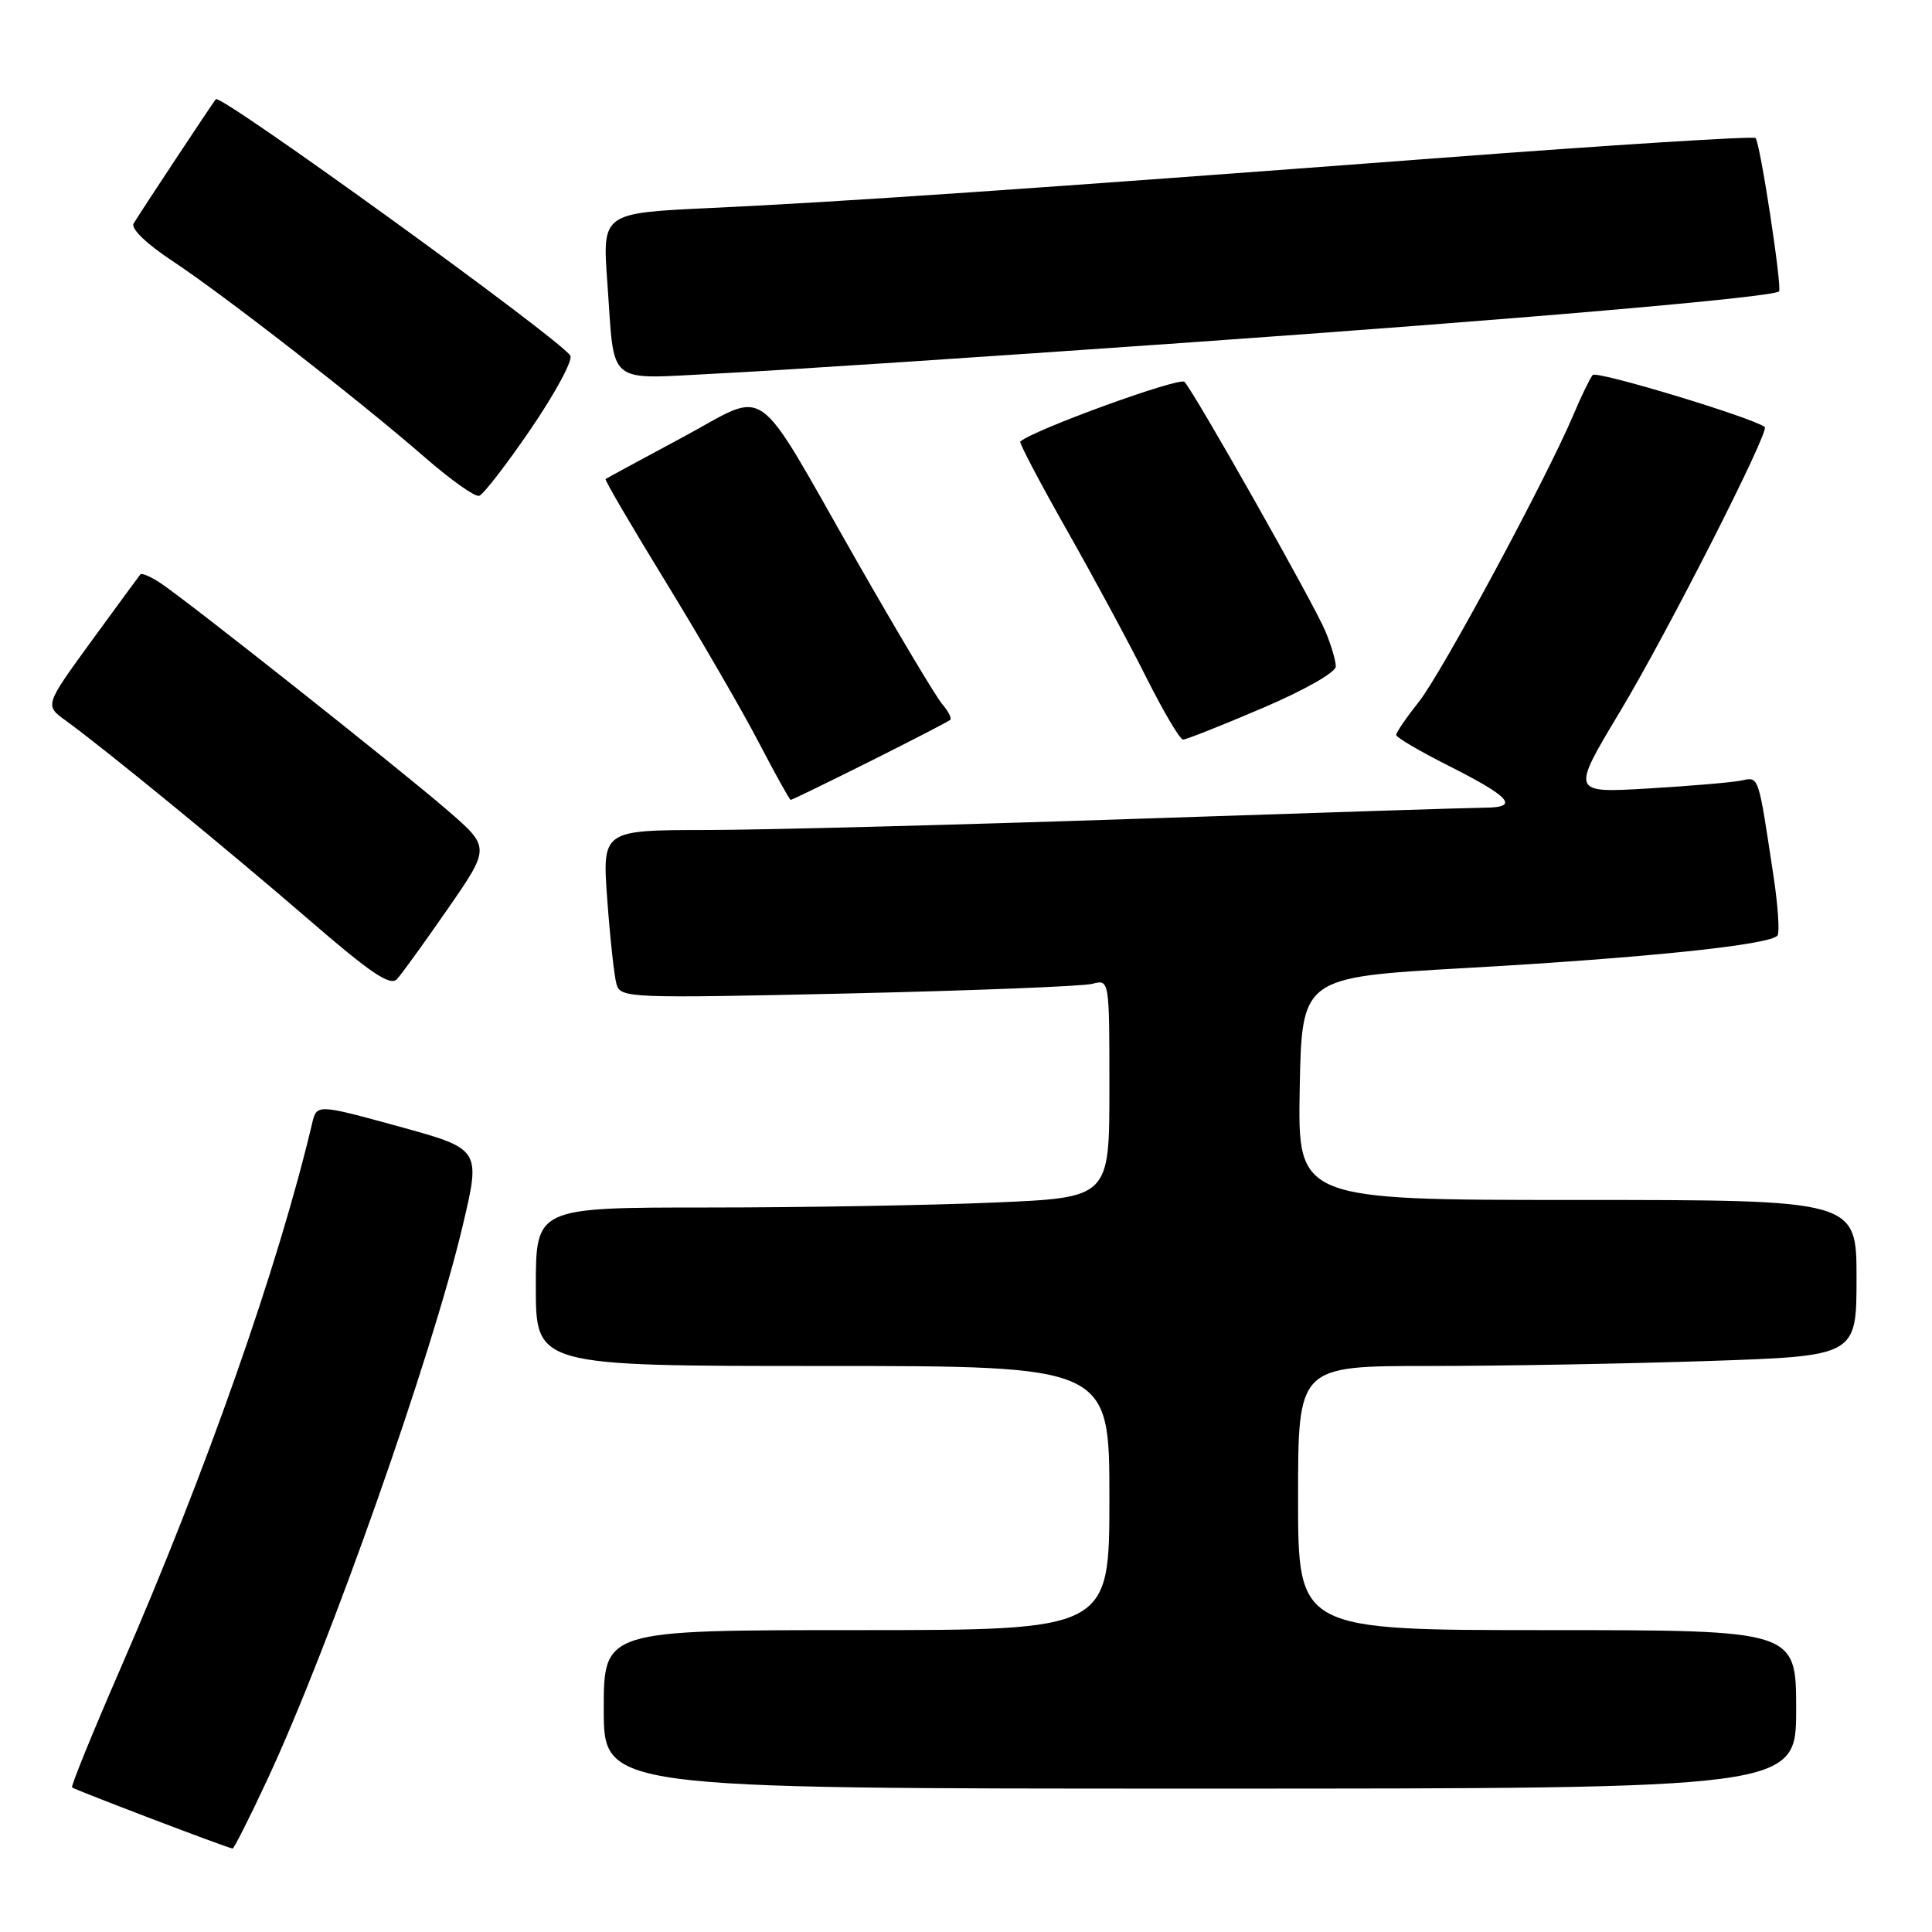 <?xml version="1.0" encoding="UTF-8" standalone="no"?>
<!DOCTYPE svg PUBLIC "-//W3C//DTD SVG 1.1//EN" "http://www.w3.org/Graphics/SVG/1.1/DTD/svg11.dtd" >
<svg xmlns="http://www.w3.org/2000/svg" xmlns:xlink="http://www.w3.org/1999/xlink" version="1.1" viewBox="0 0 256 256">
 <g >
 <path fill="currentColor"
d=" M 35.45 235.75 C 43.69 218.08 57.24 179.65 61.32 162.37 C 63.71 152.25 63.71 152.25 52.84 149.26 C 41.97 146.28 41.97 146.28 41.35 148.89 C 36.88 167.79 27.31 195.03 16.00 221.00 C 12.29 229.53 9.39 236.65 9.55 236.84 C 9.80 237.12 29.88 244.78 30.82 244.94 C 30.99 244.97 33.08 240.84 35.45 235.75 Z  M 238.00 226.50 C 238.00 216.00 238.00 216.00 205.00 216.00 C 172.00 216.00 172.00 216.00 172.00 198.50 C 172.00 181.00 172.00 181.00 189.34 181.00 C 198.88 181.00 215.53 180.70 226.34 180.34 C 246.00 179.68 246.00 179.68 246.00 169.34 C 246.00 159.00 246.00 159.00 208.97 159.00 C 171.95 159.00 171.95 159.00 172.22 144.25 C 172.50 129.50 172.50 129.50 194.00 128.28 C 218.19 126.92 234.77 125.18 235.54 123.94 C 235.82 123.48 235.59 120.04 235.03 116.30 C 232.94 102.46 233.11 102.94 230.70 103.43 C 229.49 103.68 223.93 104.15 218.34 104.48 C 208.18 105.08 208.18 105.08 214.66 94.29 C 220.90 83.91 234.53 57.11 233.84 56.58 C 232.16 55.31 211.55 49.08 211.04 49.69 C 210.67 50.14 209.51 52.52 208.47 55.00 C 204.92 63.39 191.07 89.12 188.03 92.96 C 186.36 95.07 185.00 97.05 185.00 97.38 C 185.00 97.71 188.12 99.54 191.93 101.46 C 200.15 105.61 201.37 106.99 196.81 107.02 C 194.99 107.03 174.15 107.70 150.50 108.50 C 126.85 109.30 101.26 109.97 93.64 109.98 C 79.79 110.00 79.79 110.00 80.47 119.25 C 80.84 124.34 81.39 129.36 81.69 130.41 C 82.22 132.25 83.27 132.29 112.37 131.64 C 128.94 131.26 143.51 130.69 144.75 130.36 C 147.00 129.77 147.00 129.77 147.00 144.23 C 147.00 158.69 147.00 158.69 131.84 159.34 C 123.50 159.70 106.40 160.00 93.84 160.00 C 71.00 160.00 71.00 160.00 71.00 170.50 C 71.00 181.00 71.00 181.00 109.00 181.00 C 147.00 181.00 147.00 181.00 147.00 198.50 C 147.00 216.00 147.00 216.00 113.50 216.00 C 80.00 216.00 80.00 216.00 80.00 226.50 C 80.00 237.00 80.00 237.00 159.00 237.00 C 238.00 237.00 238.00 237.00 238.00 226.50 Z  M 59.36 120.39 C 64.97 112.28 64.97 112.28 59.24 107.32 C 52.69 101.68 24.66 79.48 21.22 77.23 C 19.96 76.40 18.79 75.90 18.60 76.11 C 18.42 76.33 15.49 80.32 12.09 84.98 C 5.92 93.47 5.92 93.47 8.71 95.48 C 13.83 99.19 30.39 112.75 40.98 121.91 C 49.12 128.95 51.71 130.70 52.60 129.74 C 53.23 129.06 56.27 124.85 59.36 120.39 Z  M 115.27 100.89 C 120.90 98.07 125.68 95.60 125.91 95.39 C 126.14 95.18 125.65 94.22 124.82 93.26 C 124.00 92.29 118.96 83.85 113.62 74.50 C 99.55 49.86 102.13 51.69 90.38 57.98 C 84.95 60.89 80.38 63.37 80.24 63.48 C 80.10 63.59 83.70 69.75 88.24 77.15 C 92.78 84.56 98.30 94.08 100.50 98.30 C 102.70 102.52 104.62 105.98 104.77 105.99 C 104.92 106.00 109.64 103.70 115.27 100.89 Z  M 167.25 93.84 C 172.83 91.46 177.00 89.09 177.00 88.31 C 177.00 87.55 176.38 85.45 175.62 83.64 C 174.10 79.99 158.29 52.02 156.95 50.60 C 156.30 49.92 136.89 56.97 135.19 58.51 C 135.02 58.66 137.77 63.90 141.31 70.15 C 144.85 76.39 149.61 85.21 151.88 89.75 C 154.16 94.29 156.35 98.00 156.76 98.00 C 157.17 98.00 161.89 96.13 167.25 93.84 Z  M 70.37 56.79 C 73.59 52.06 75.94 47.71 75.57 47.12 C 74.23 44.95 29.21 12.38 28.60 13.14 C 28.11 13.74 18.41 28.41 17.70 29.62 C 17.31 30.28 19.41 32.31 22.77 34.53 C 29.62 39.05 47.80 53.19 56.35 60.65 C 59.73 63.59 62.94 65.87 63.49 65.70 C 64.05 65.53 67.14 61.52 70.37 56.79 Z  M 157.00 45.42 C 201.58 42.28 234.94 39.39 235.73 38.61 C 236.17 38.16 233.23 18.89 232.62 18.29 C 232.35 18.02 213.76 19.19 191.32 20.89 C 136.68 25.02 111.36 26.76 94.15 27.56 C 79.81 28.23 79.81 28.23 80.47 37.37 C 81.50 51.41 80.04 50.23 95.34 49.48 C 102.58 49.13 130.32 47.30 157.00 45.42 Z "/>
</g>
</svg>